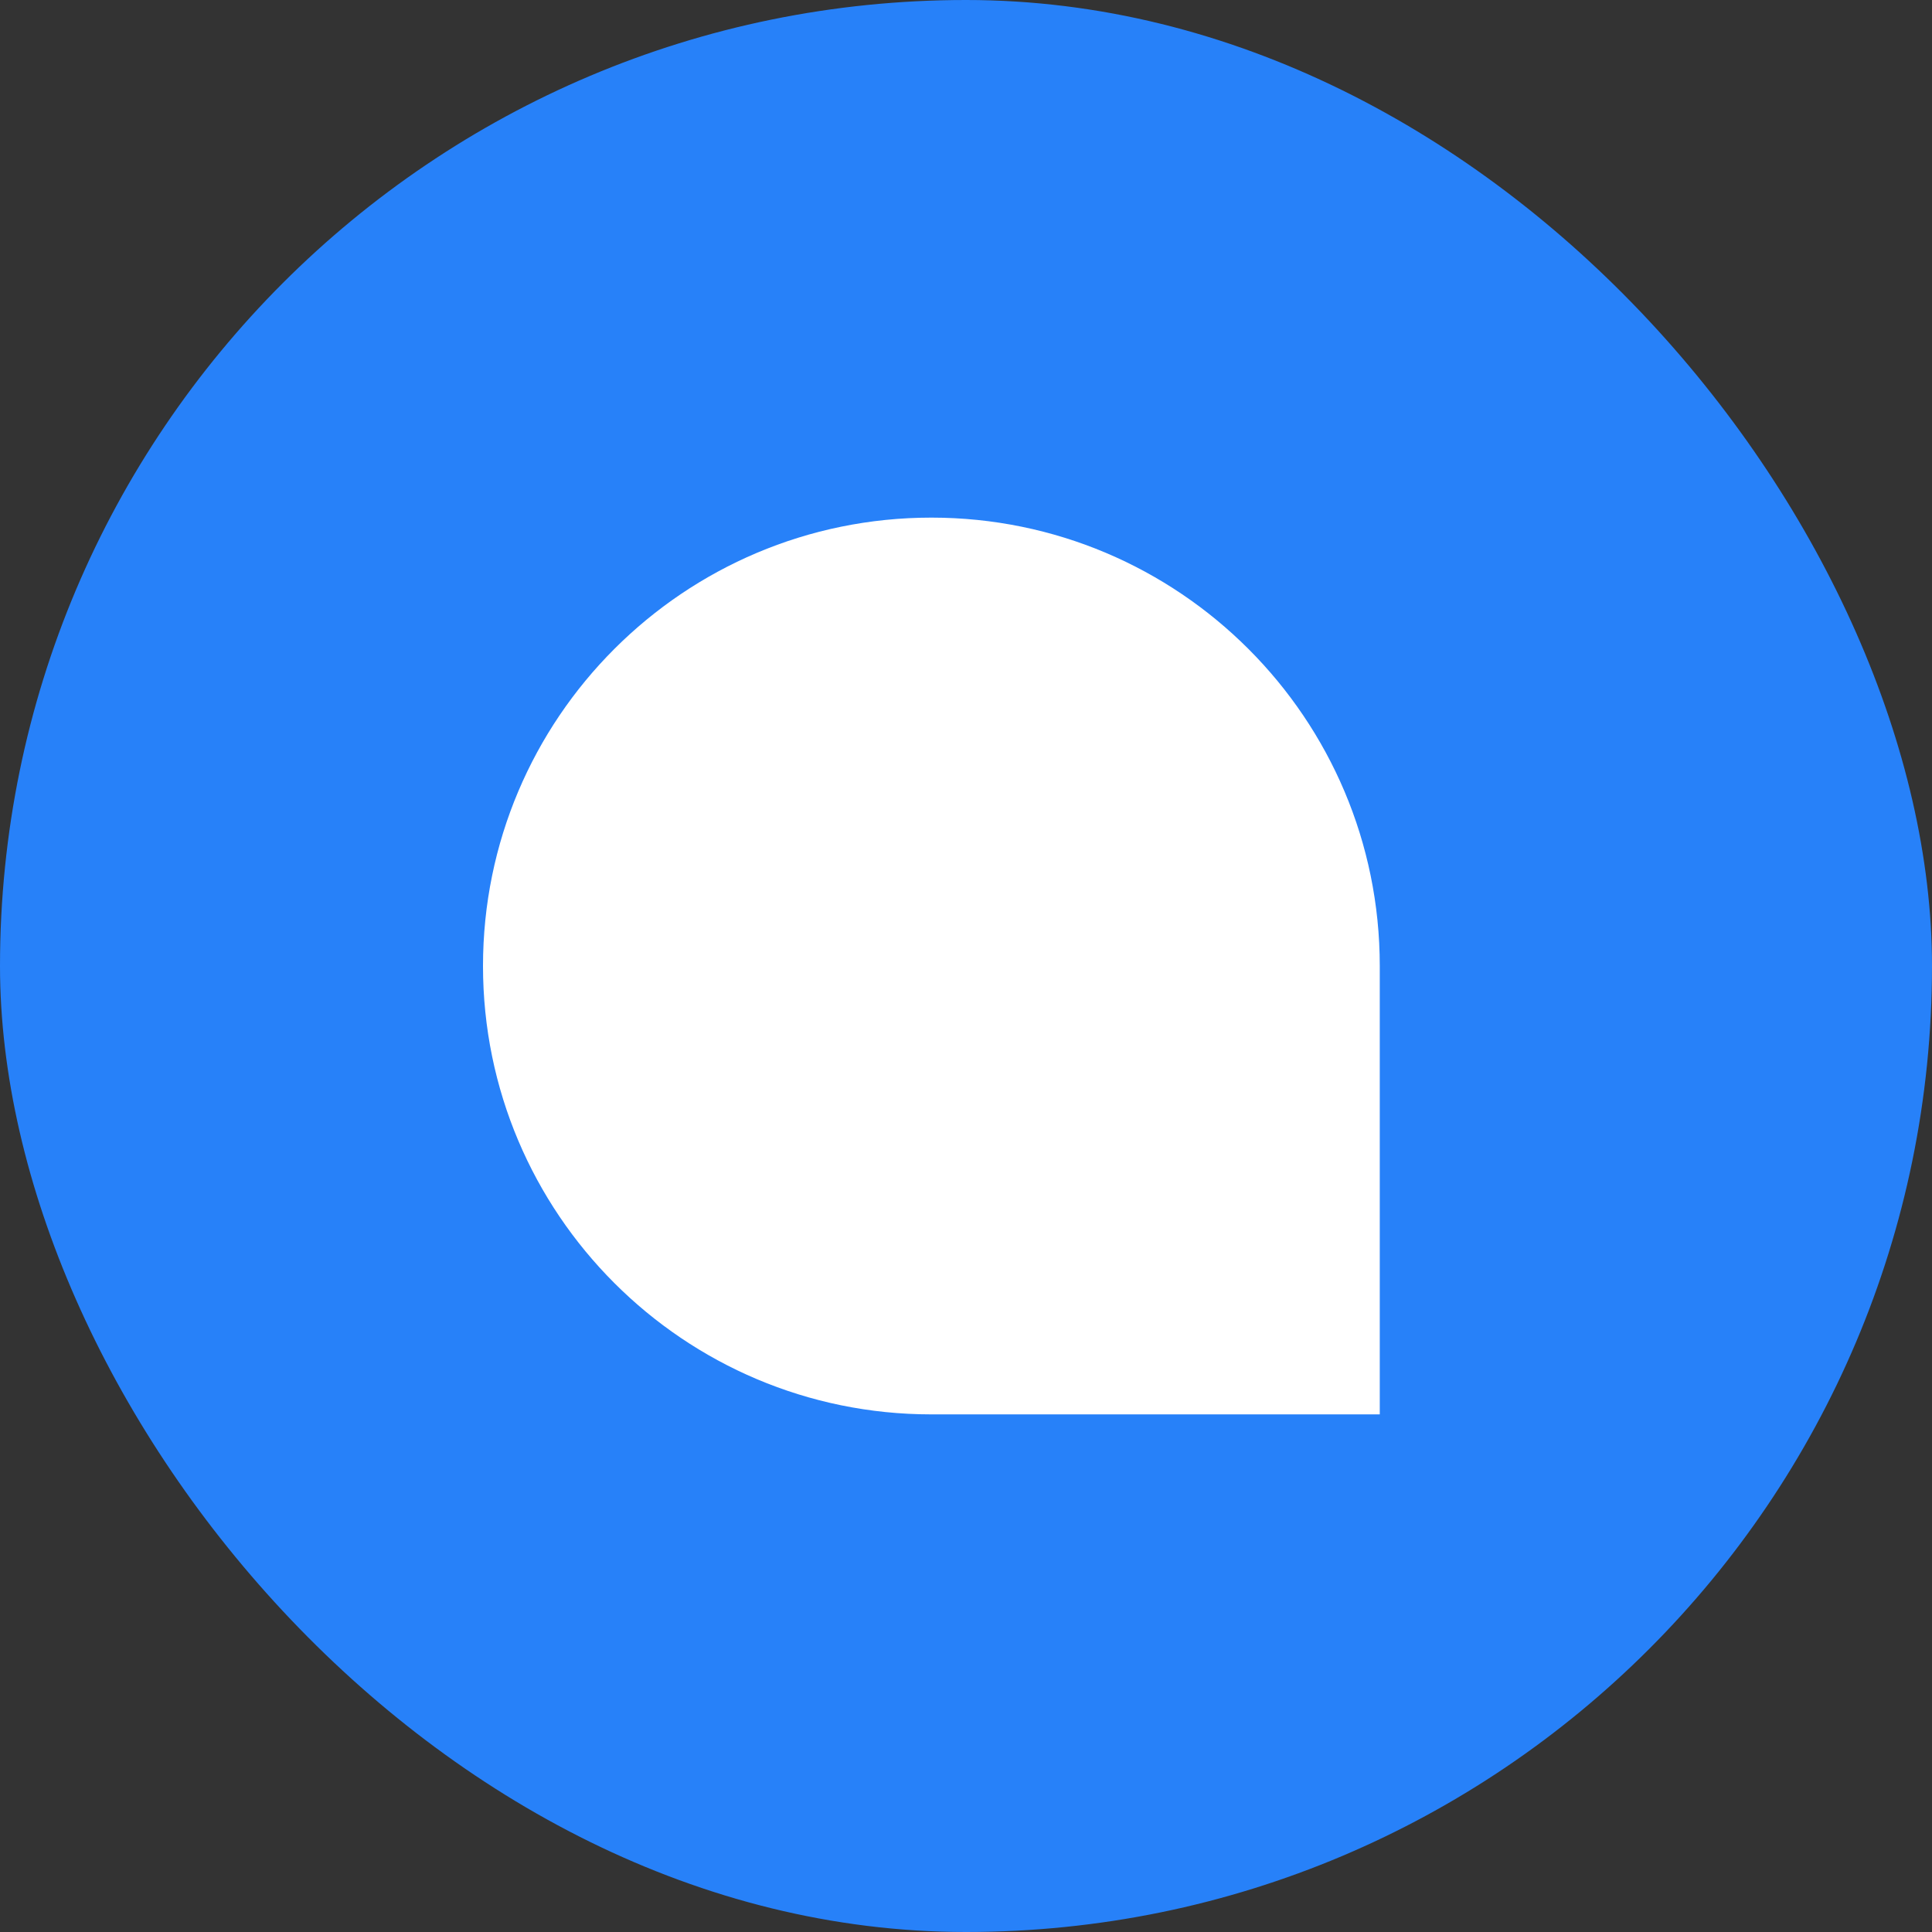 <svg width="24" height="24" viewBox="0 0 24 24" fill="none" xmlns="http://www.w3.org/2000/svg">
<rect x="0" y="0" width="24" height="24" fill="#333333" stroke="none"/>
<rect width="24" height="24" rx="12" fill="#2781F9"/>
<path d="M6 12C6 8.924 8.494 6.43 11.57 6.43C14.646 6.43 17.14 8.924 17.14 12V17.57H11.57C8.494 17.57 6 15.076 6 12Z" fill="white"/>
</svg>
